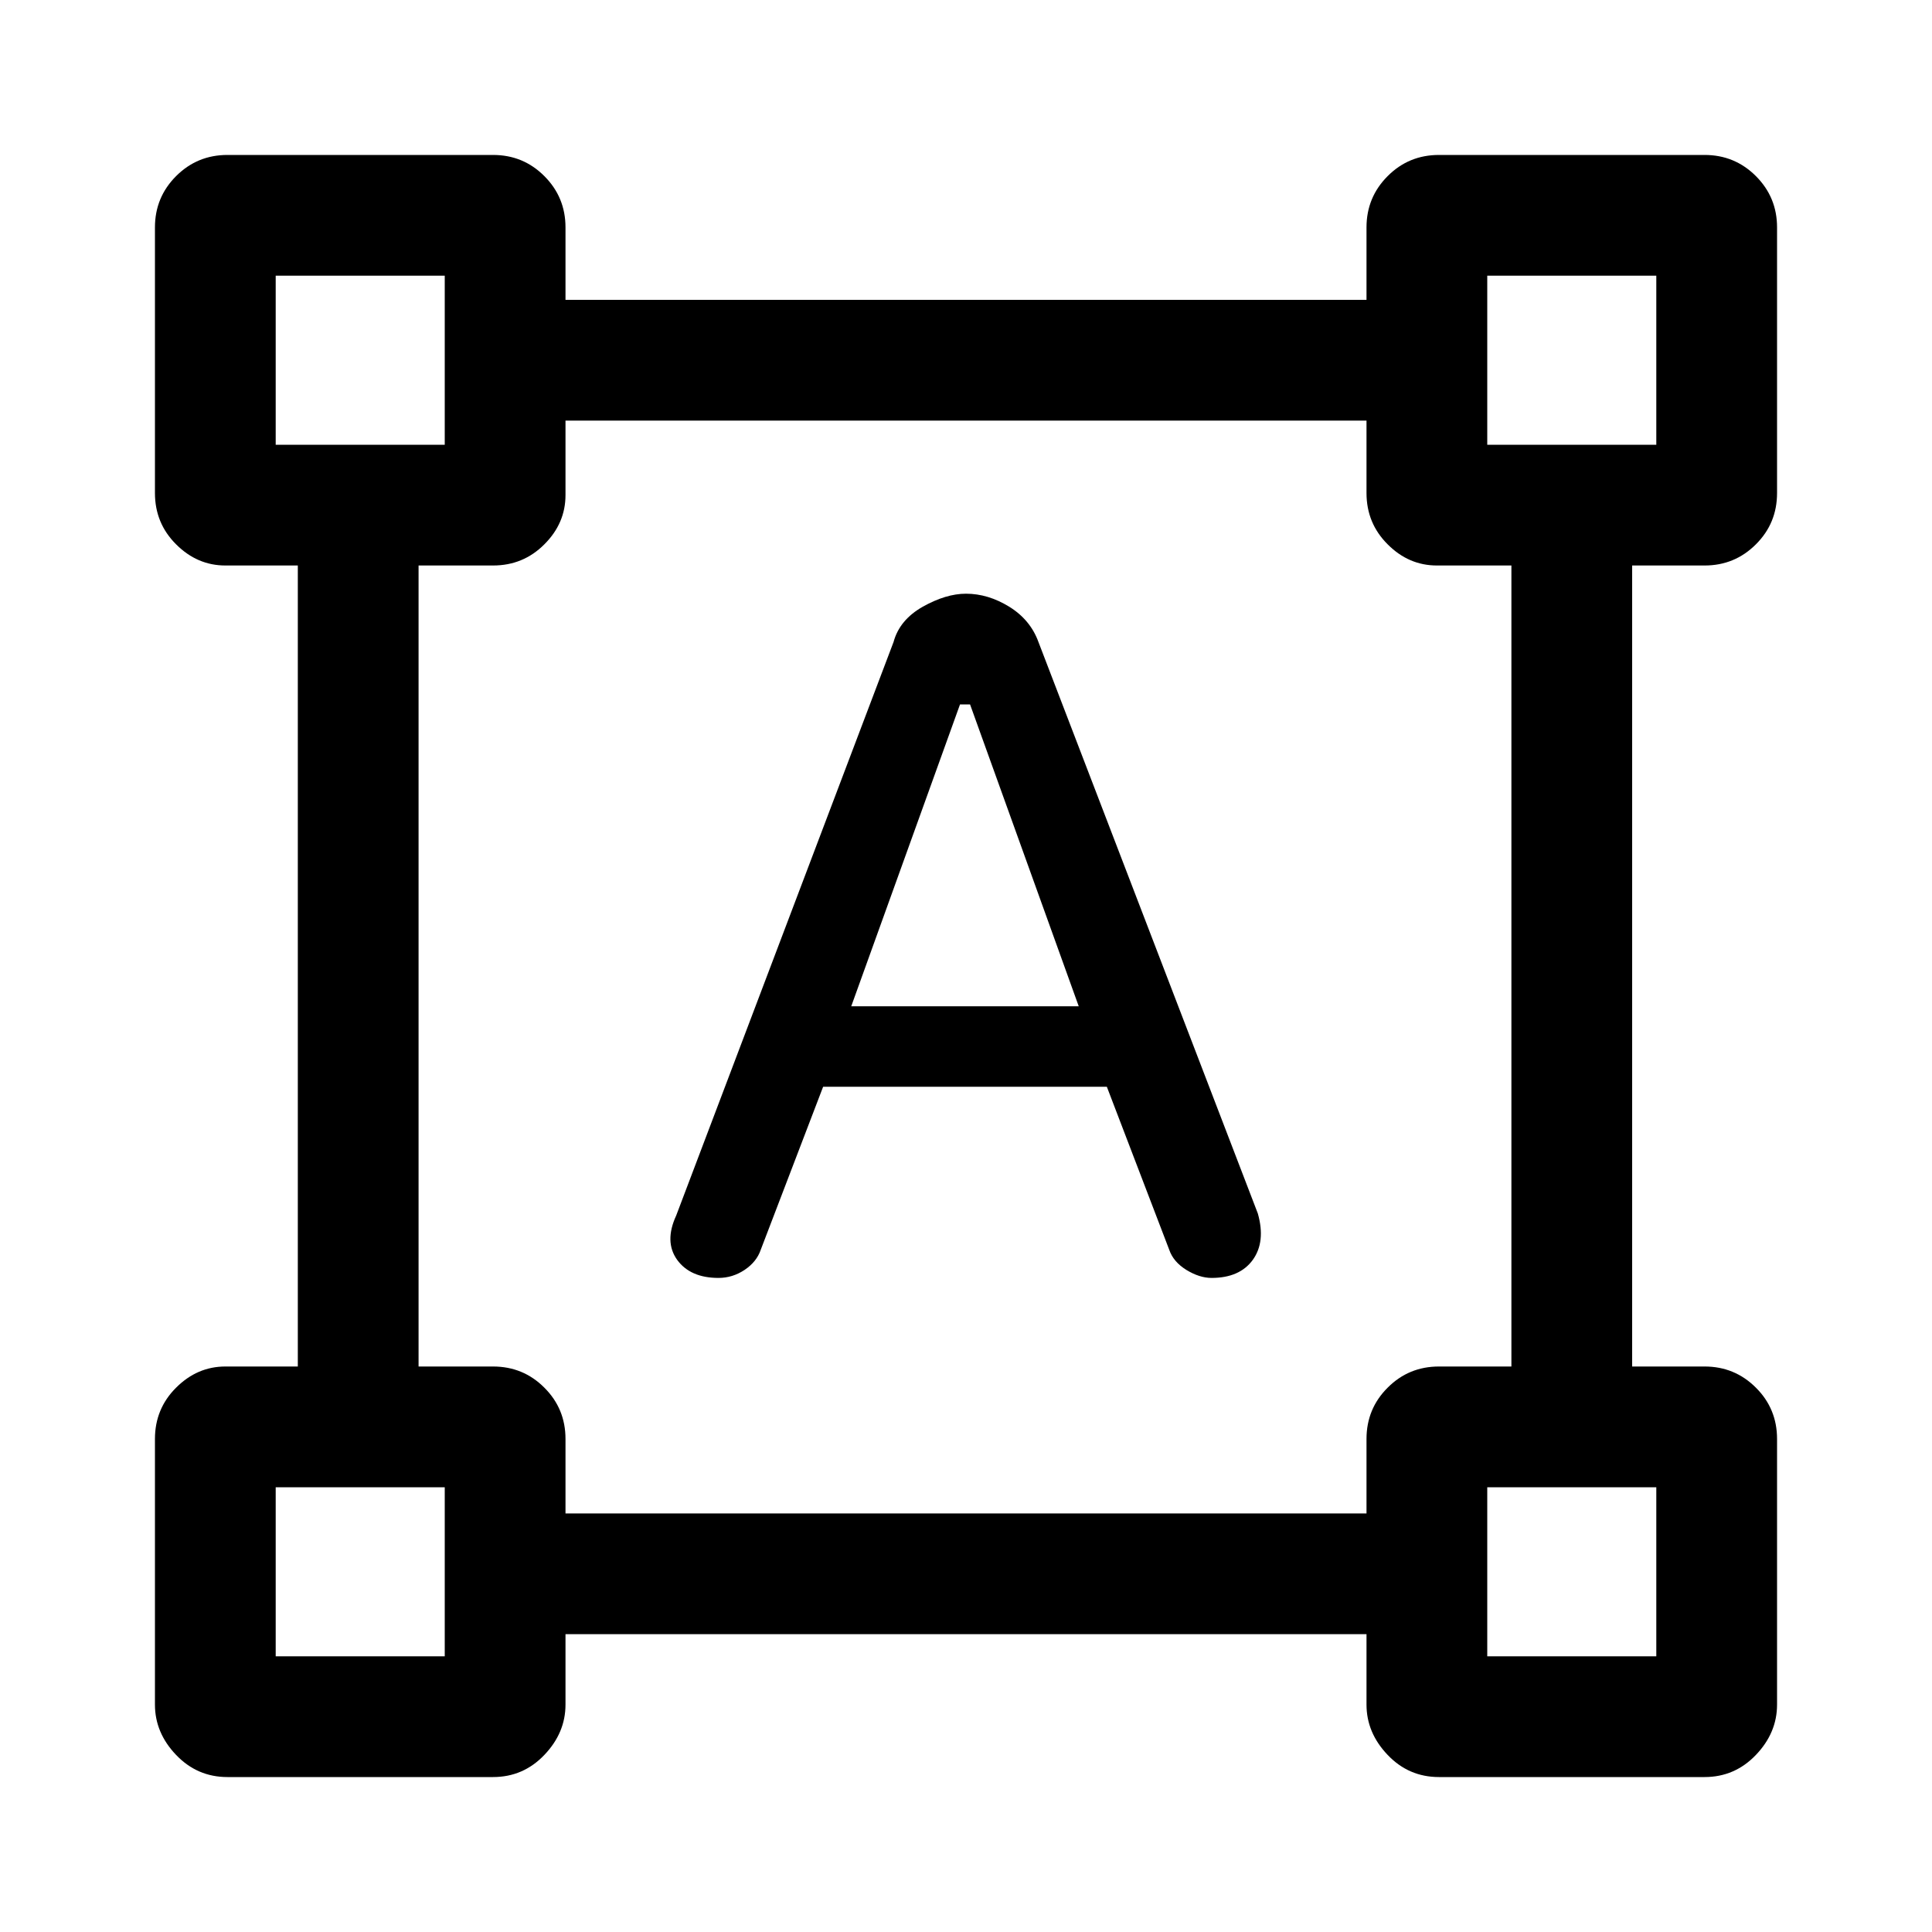 <svg xmlns="http://www.w3.org/2000/svg" height="20" width="20"><path d="M2.354 18.396Q2.042 18.396 1.823 18.167Q1.604 17.938 1.604 17.646V14.896Q1.604 14.583 1.823 14.365Q2.042 14.146 2.333 14.146H3.083V5.854H2.333Q2.042 5.854 1.823 5.635Q1.604 5.417 1.604 5.104V2.354Q1.604 2.042 1.823 1.823Q2.042 1.604 2.354 1.604H5.104Q5.417 1.604 5.635 1.823Q5.854 2.042 5.854 2.354V3.104H14.146V2.354Q14.146 2.042 14.365 1.823Q14.583 1.604 14.896 1.604H17.646Q17.958 1.604 18.177 1.823Q18.396 2.042 18.396 2.354V5.104Q18.396 5.417 18.177 5.635Q17.958 5.854 17.646 5.854H16.896V14.146H17.646Q17.958 14.146 18.177 14.365Q18.396 14.583 18.396 14.896V17.646Q18.396 17.938 18.177 18.167Q17.958 18.396 17.646 18.396H14.896Q14.583 18.396 14.365 18.167Q14.146 17.938 14.146 17.646V16.917H5.854V17.646Q5.854 17.938 5.635 18.167Q5.417 18.396 5.104 18.396ZM5.854 15.667H14.146V14.896Q14.146 14.583 14.365 14.365Q14.583 14.146 14.896 14.146H15.646V5.854H14.875Q14.583 5.854 14.365 5.635Q14.146 5.417 14.146 5.104V4.354H5.854V5.125Q5.854 5.417 5.635 5.635Q5.417 5.854 5.104 5.854H4.333V14.146H5.104Q5.417 14.146 5.635 14.365Q5.854 14.583 5.854 14.896ZM7.438 13.229Q7.146 13.229 7.01 13.042Q6.875 12.854 7 12.583L9.25 6.646Q9.312 6.417 9.552 6.281Q9.792 6.146 10 6.146Q10.229 6.146 10.448 6.281Q10.667 6.417 10.75 6.646L13.021 12.562Q13.104 12.854 12.969 13.042Q12.833 13.229 12.542 13.229Q12.417 13.229 12.281 13.146Q12.146 13.062 12.104 12.938L11.458 11.25H8.521L7.875 12.938Q7.833 13.062 7.708 13.146Q7.583 13.229 7.438 13.229ZM8.812 10.417H11.167L10.042 7.292H9.938ZM2.854 4.604H4.604V2.854H2.854ZM15.396 4.604H17.146V2.854H15.396ZM15.396 17.146H17.146V15.396H15.396ZM2.854 17.146H4.604V15.396H2.854ZM15.396 4.604ZM15.396 15.396ZM4.604 15.396ZM4.604 4.604Z"/></svg>
